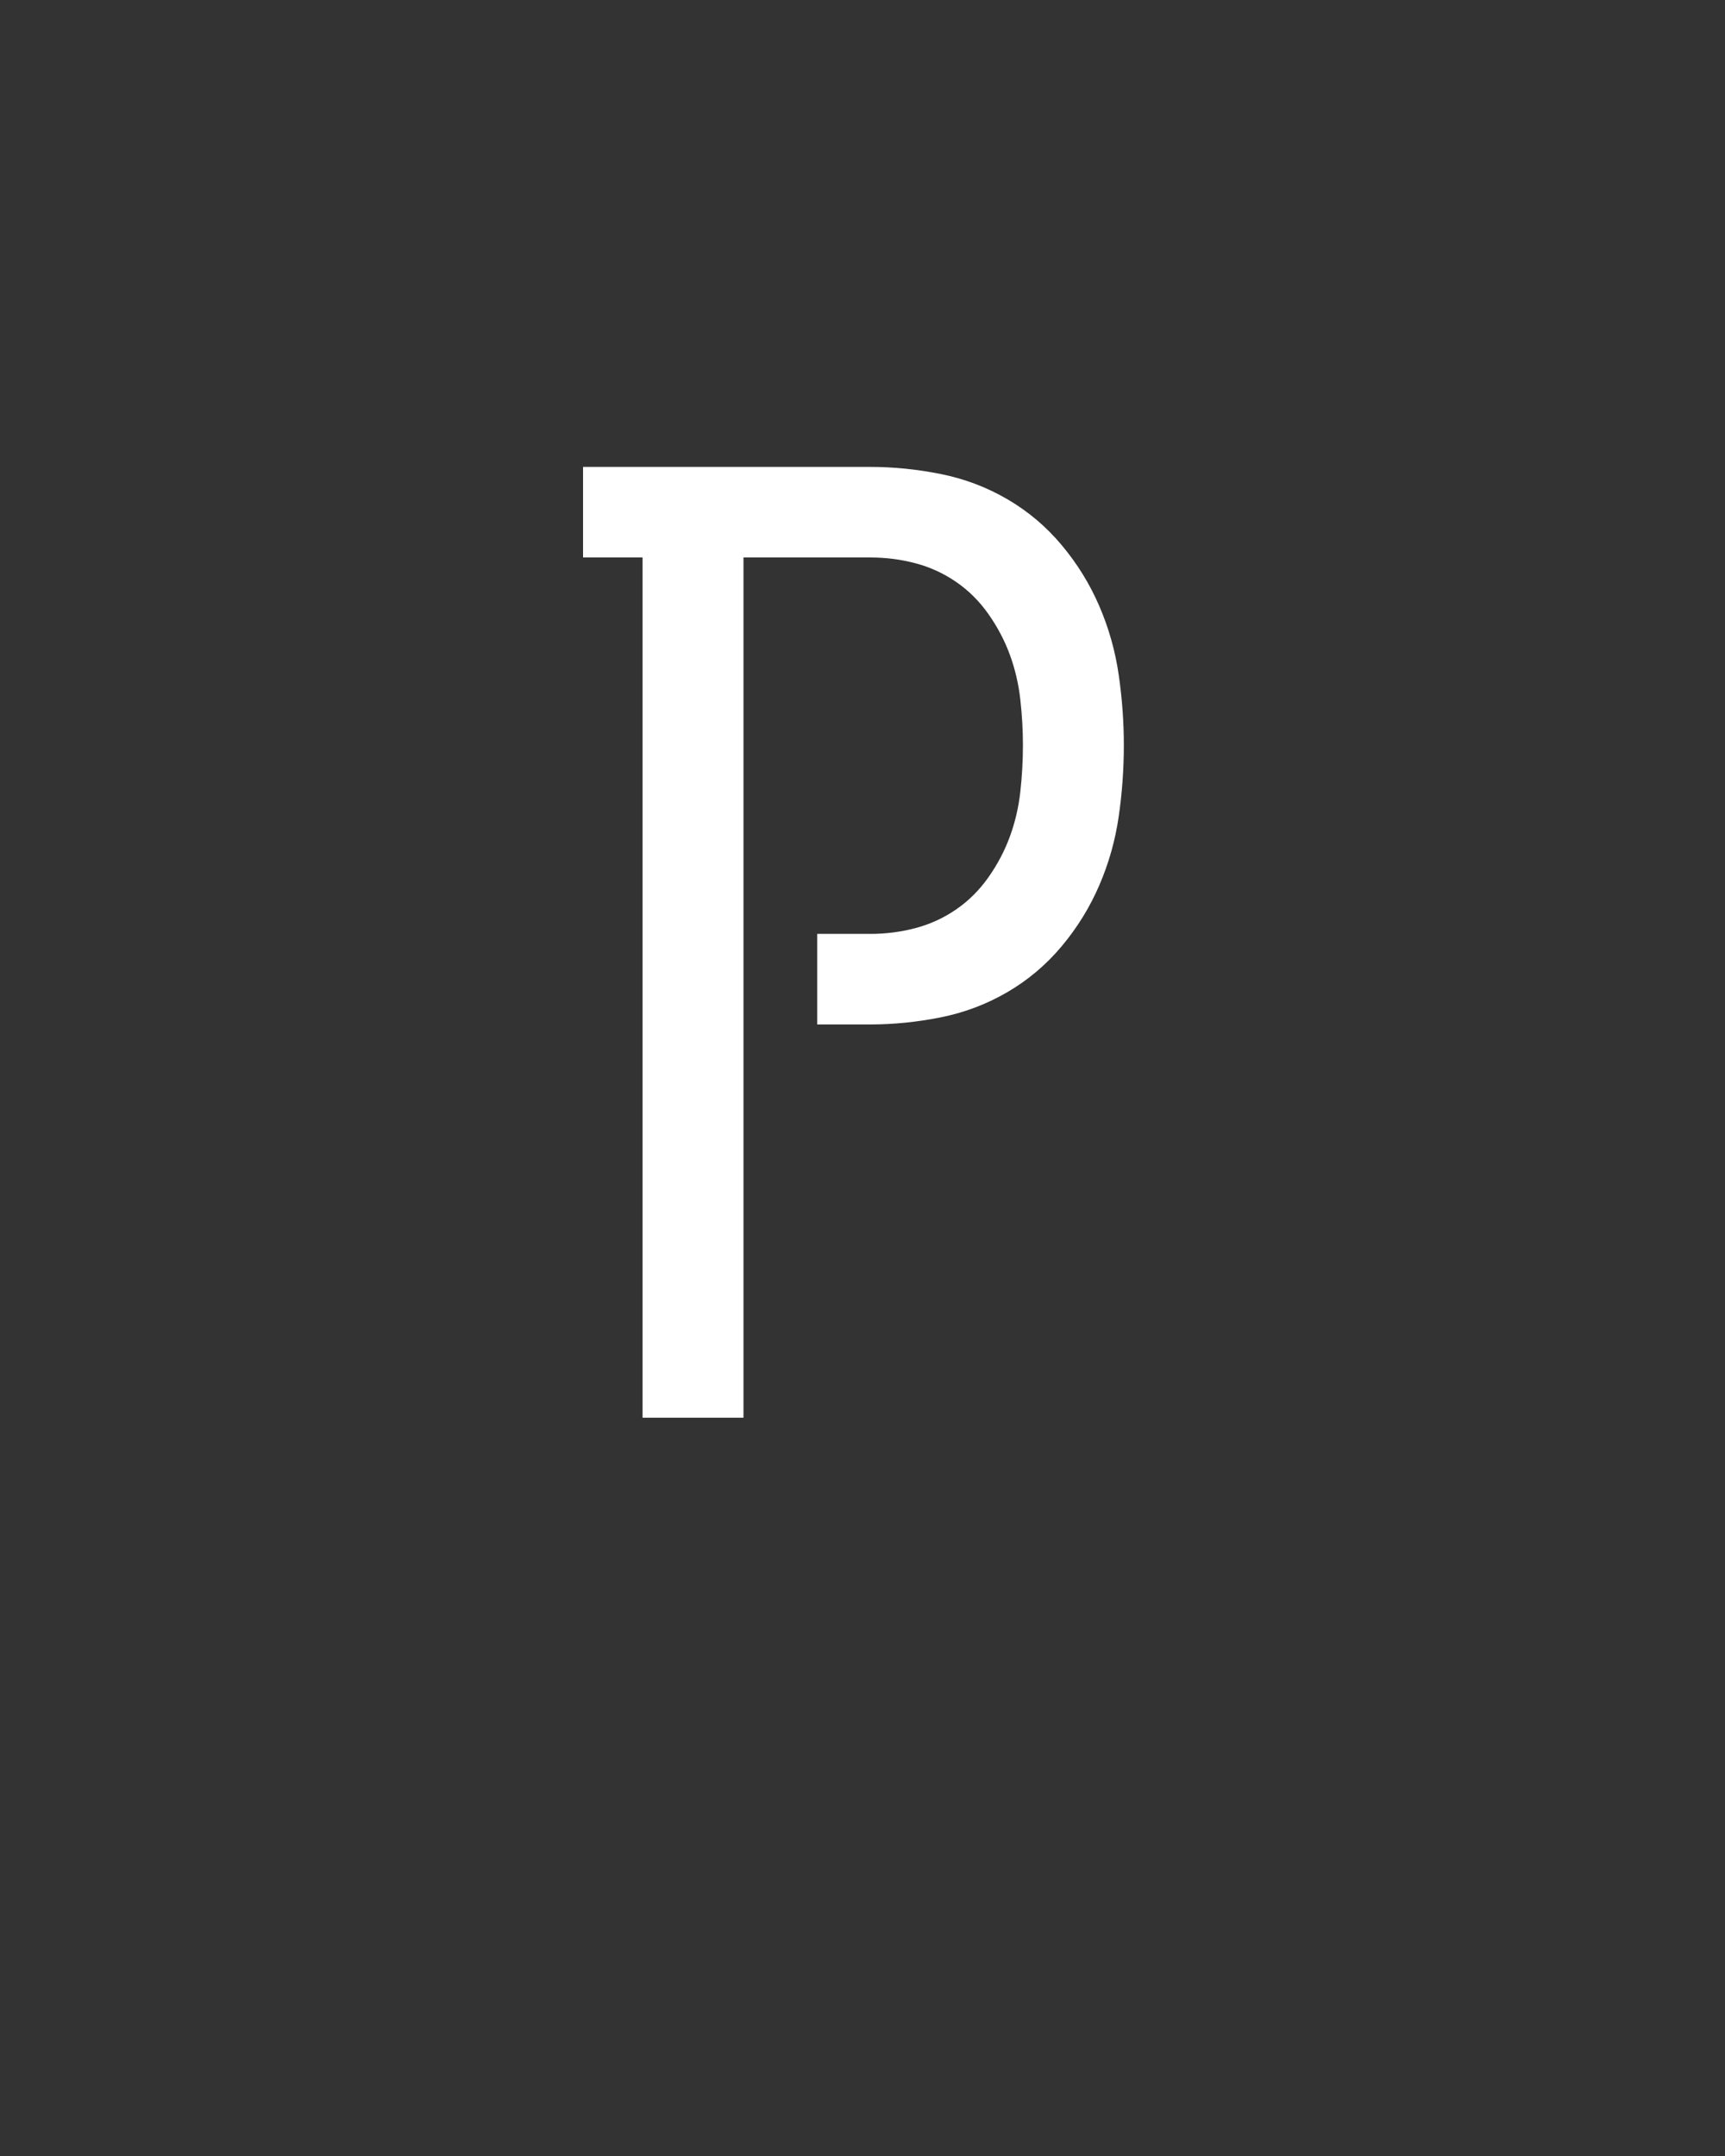 <svg xmlns="http://www.w3.org/2000/svg" height="160" viewBox="0 0 128 160" width="128"><rect x="0" y="0" width="128" height="160" fill="#333333" stroke="none"/><defs><path d="M 80 0 L 80 -665 L 34 -665 L 34 -735 L 256 -735 C 274 -735 292.167 -733.167 310.5 -729.5 C 328.833 -725.833 346 -719.333 362 -710 C 378 -700.667 392 -688.833 404 -674.5 C 416 -660.167 425.667 -644.5 433 -627.5 C 440.333 -610.5 445.333 -592.833 448 -574.5 C 450.667 -556.167 452 -538 452 -520 C 452 -501.333 450.667 -482.833 448 -464.5 C 445.333 -446.167 440.333 -428.5 433 -411.5 C 425.667 -394.5 416 -378.833 404 -364.5 C 392 -350.167 378 -338.333 362 -329 C 346 -319.667 328.833 -313.167 310.5 -309.5 C 292.167 -305.833 274 -304 256 -304 L 215 -304 L 215 -374 L 256 -374 C 268 -374 279.667 -375.5 291 -378.5 C 302.333 -381.5 312.833 -386.333 322.5 -393 C 332.167 -399.667 340.5 -408 347.5 -418 C 354.5 -428 360 -438.5 364 -449.5 C 368 -460.5 370.667 -472 372 -484 C 373.333 -496 374 -508 374 -520 C 374 -531.333 373.333 -543 372 -555 C 370.667 -567 368 -578.5 364 -589.5 C 360 -600.5 354.5 -611 347.5 -621 C 340.5 -631 332.167 -639.333 322.5 -646 C 312.833 -652.667 302.333 -657.5 291 -660.5 C 279.667 -663.5 268 -665 256 -665 L 158 -665 L 158 0 Z " id="path1"/></defs><g><g fill="#ffffff" transform="translate(40 105.21) rotate(0)"><use href="#path1" transform="translate(0 0) scale(0.096)"/></g></g></svg>